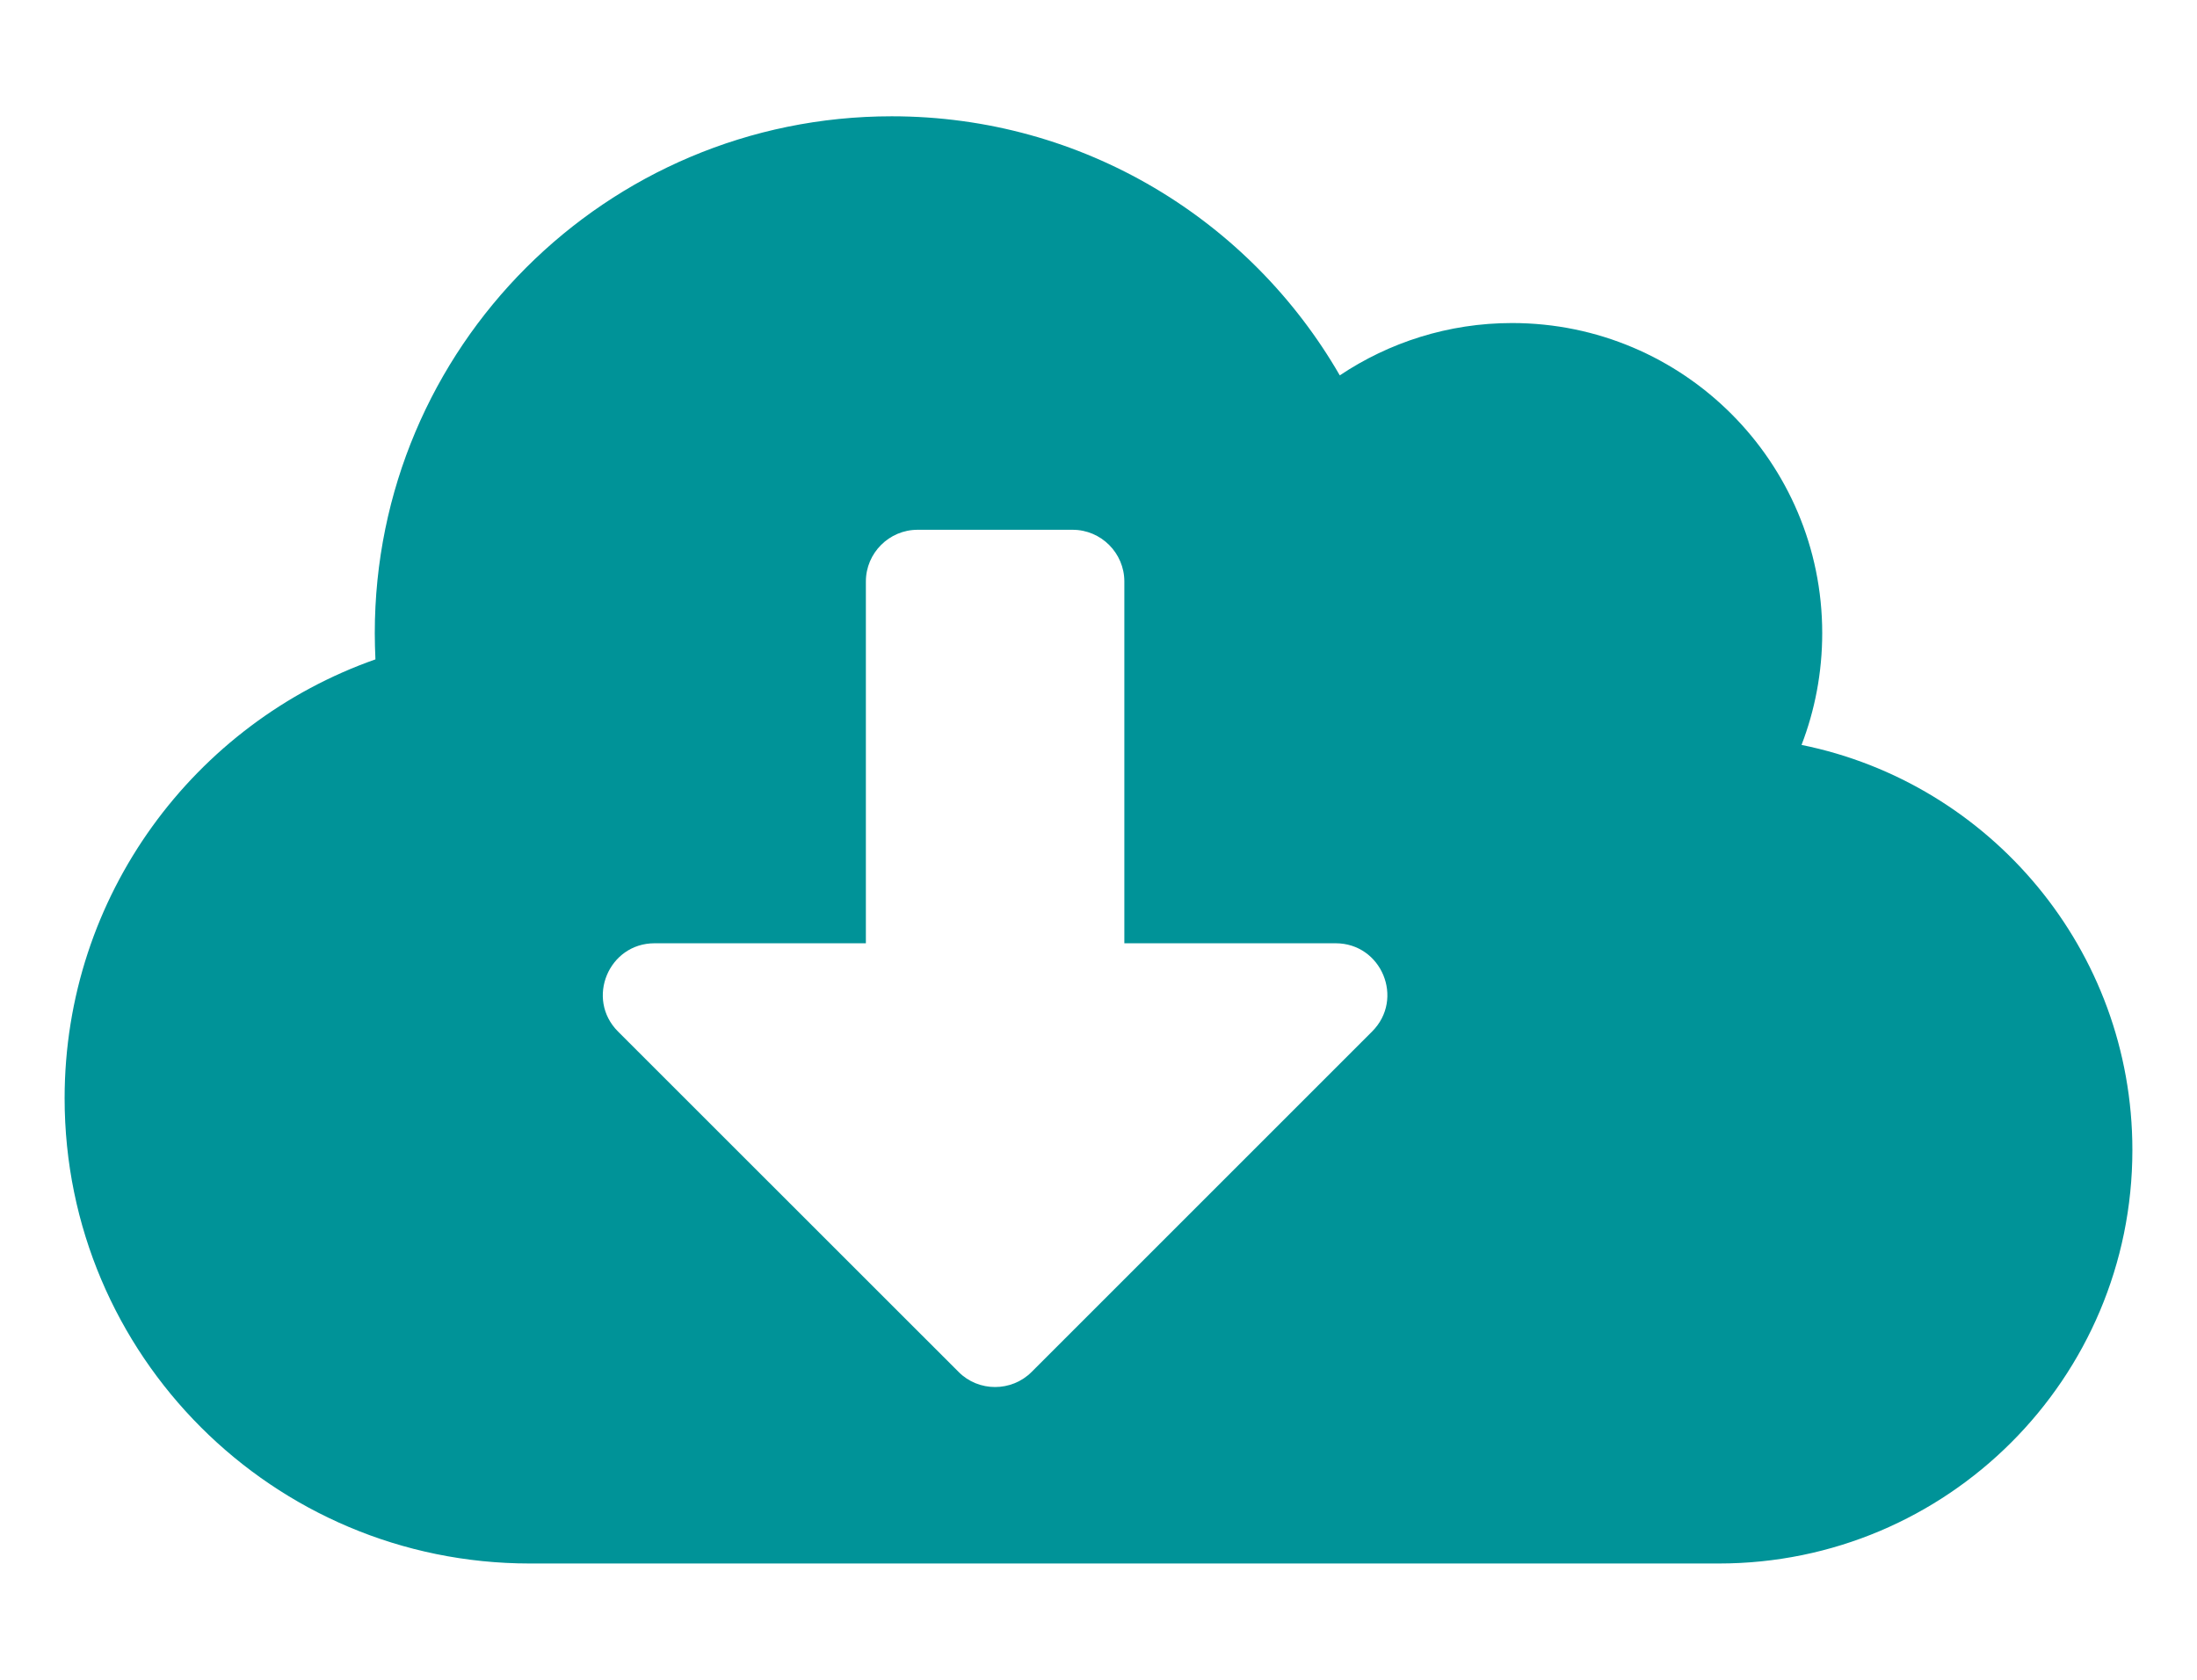 <svg width="17" height="13" viewBox="0 0 17 13" fill="none" xmlns="http://www.w3.org/2000/svg">
<path d="M13.94 5.765C14.043 5.498 14.1 5.205 14.1 4.9C14.1 3.575 13.025 2.5 11.7 2.5C11.207 2.5 10.748 2.65 10.367 2.905C9.675 1.705 8.383 0.9 6.9 0.9C4.69 0.9 2.9 2.69 2.9 4.9C2.9 4.968 2.902 5.035 2.905 5.103C1.505 5.595 0.5 6.93 0.5 8.5C0.5 10.488 2.112 12.1 4.1 12.1H13.3C15.068 12.1 16.5 10.668 16.5 8.9C16.5 7.353 15.4 6.06 13.94 5.765ZM10.617 7.983L7.982 10.618C7.827 10.773 7.572 10.773 7.418 10.618L4.782 7.983C4.53 7.73 4.71 7.3 5.065 7.3H6.7V4.5C6.7 4.28 6.88 4.1 7.1 4.1H8.3C8.52 4.1 8.7 4.28 8.7 4.5V7.3H10.335C10.69 7.3 10.87 7.73 10.617 7.983Z" fill="#009398"/>
</svg>
